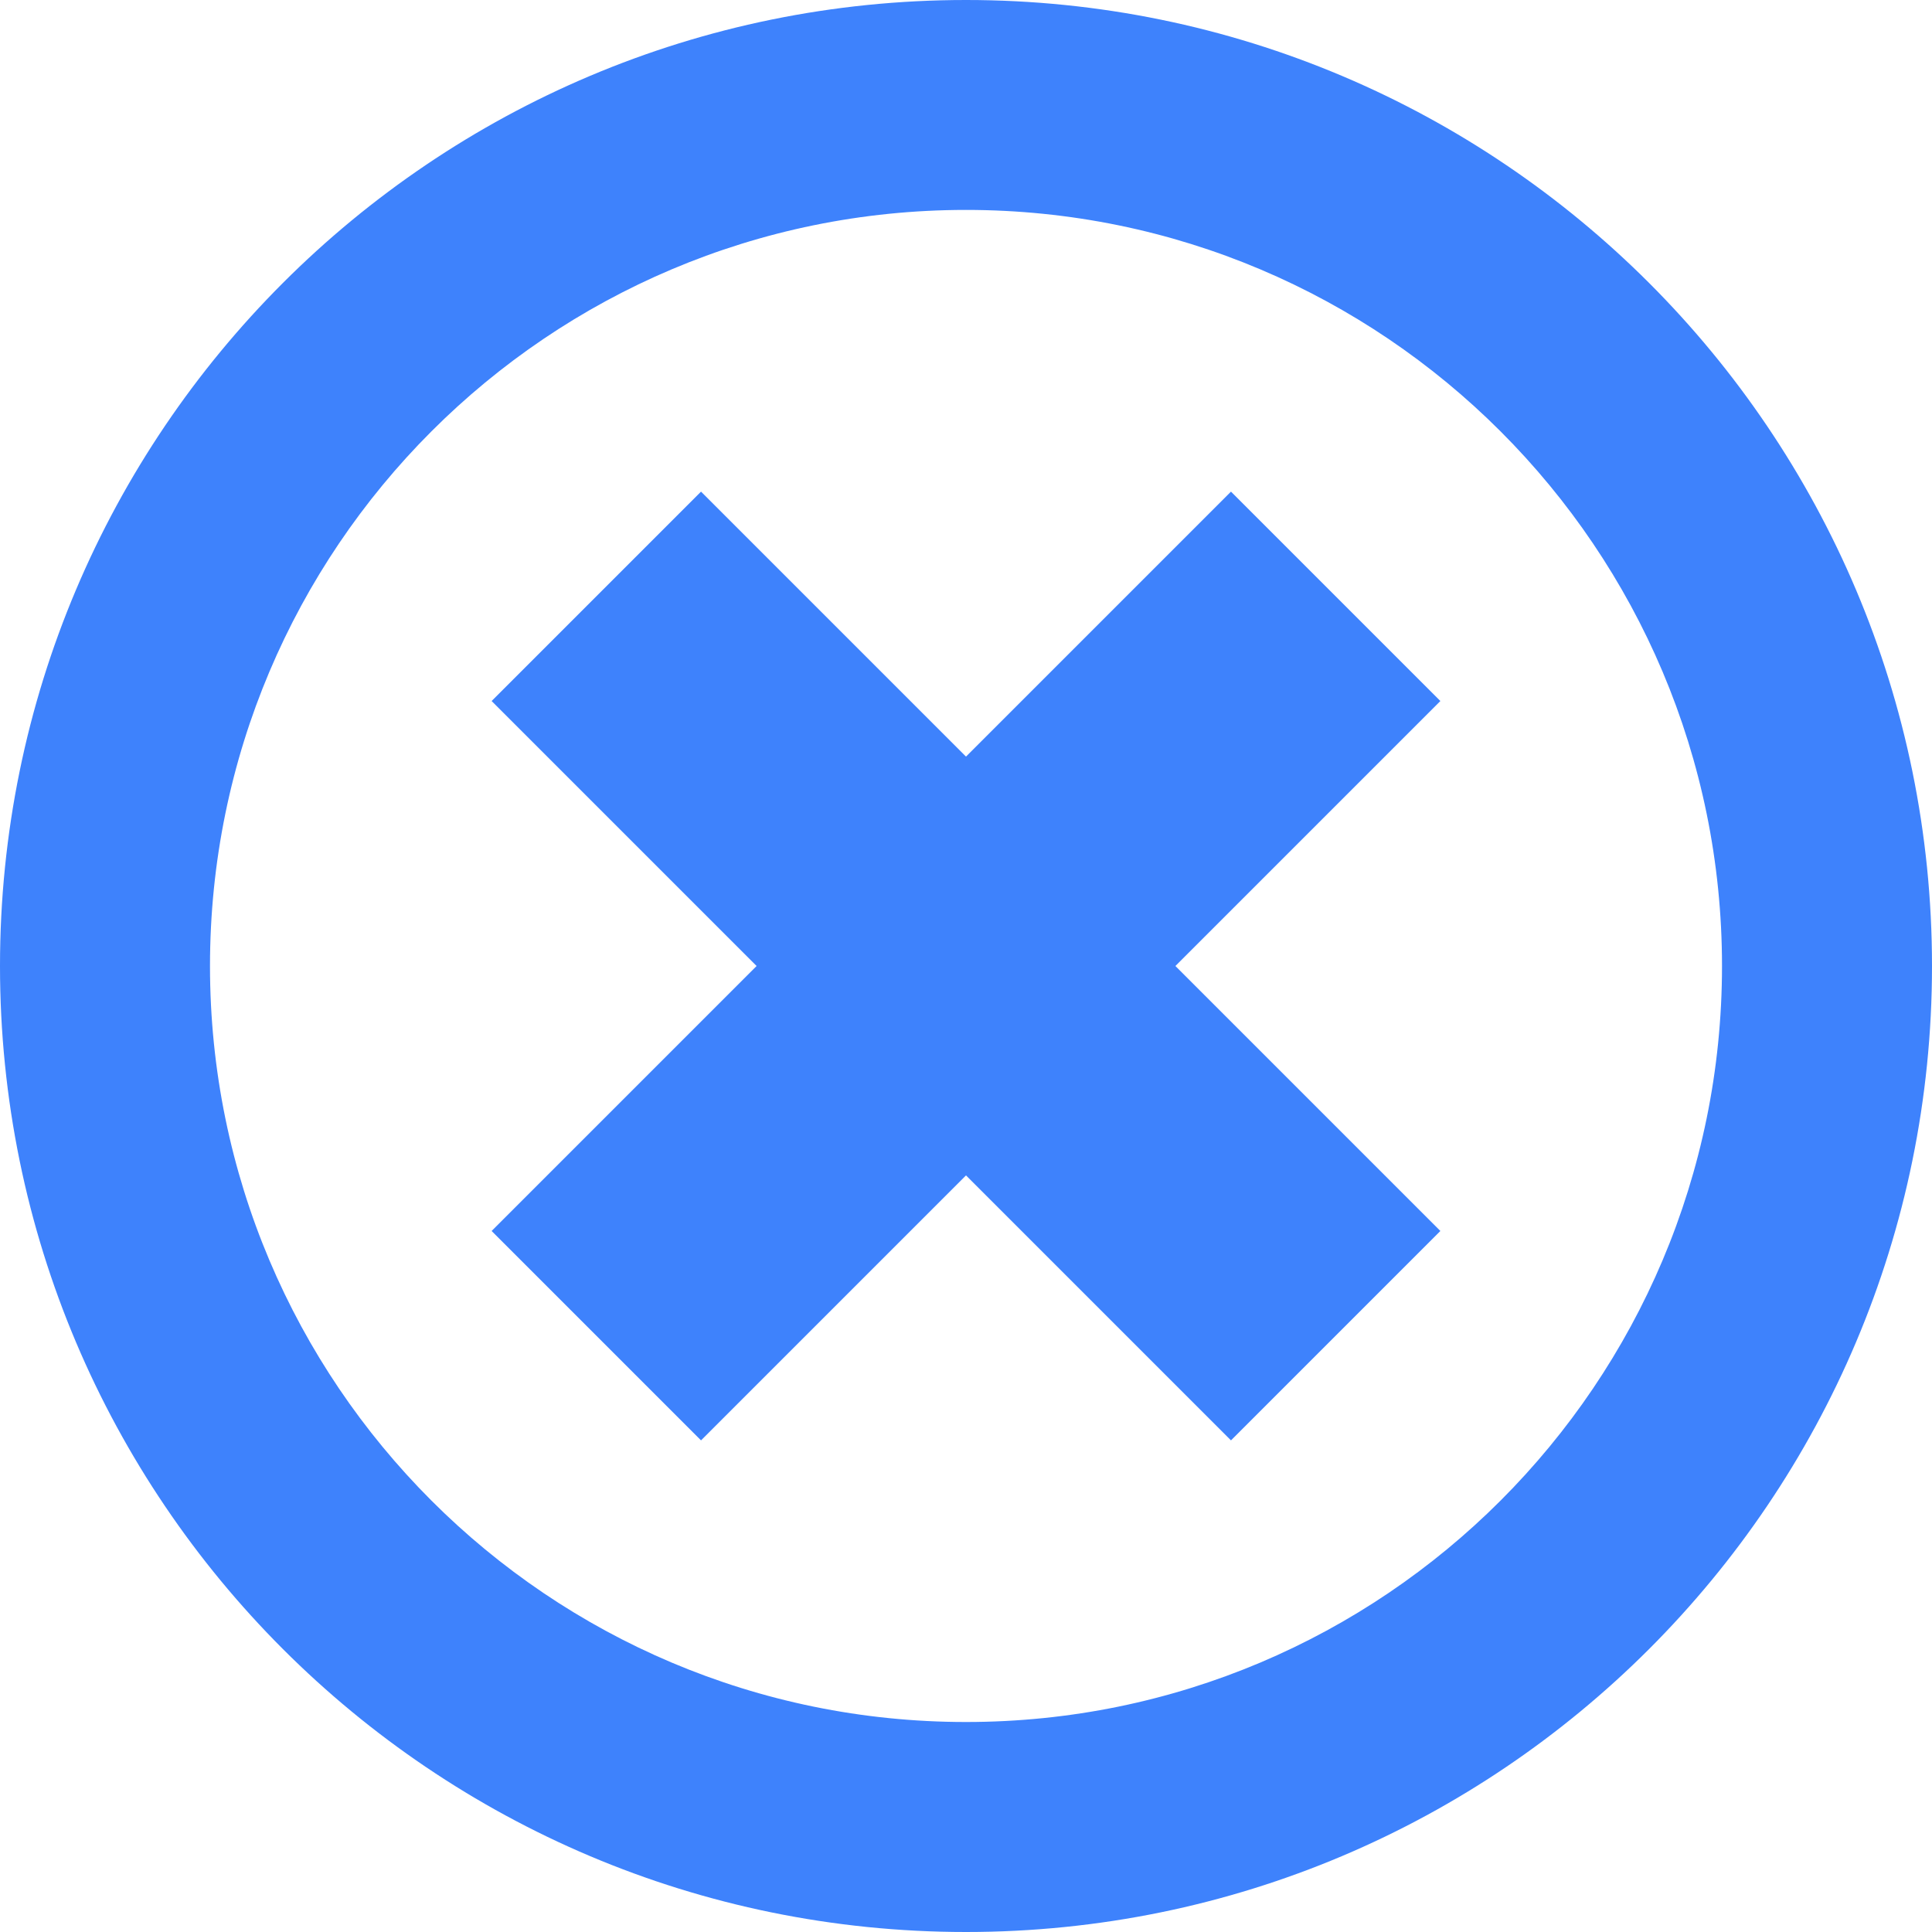 <svg width="26" height="26" viewBox="0 0 26 26" fill="none" xmlns="http://www.w3.org/2000/svg">
<path d="M13 0C5.82 0 0 5.82 0 13C0 20.18 5.82 26 13 26C20.18 26 26 20.18 26 13C26 5.82 20.18 0 13 0ZM13 2.825C18.62 2.825 23.174 7.382 23.174 13C23.174 18.618 18.62 23.174 13 23.174C7.38 23.174 2.826 18.618 2.826 13C2.826 7.382 7.38 2.825 13 2.825ZM9.434 6.616L6.616 9.434L10.182 13L6.616 16.566L9.434 19.384L13 15.818L16.566 19.384L19.384 16.566L15.818 13L19.384 9.434L16.566 6.616L13 10.182L9.434 6.616Z" fill="#3E82FC"/>
</svg>

